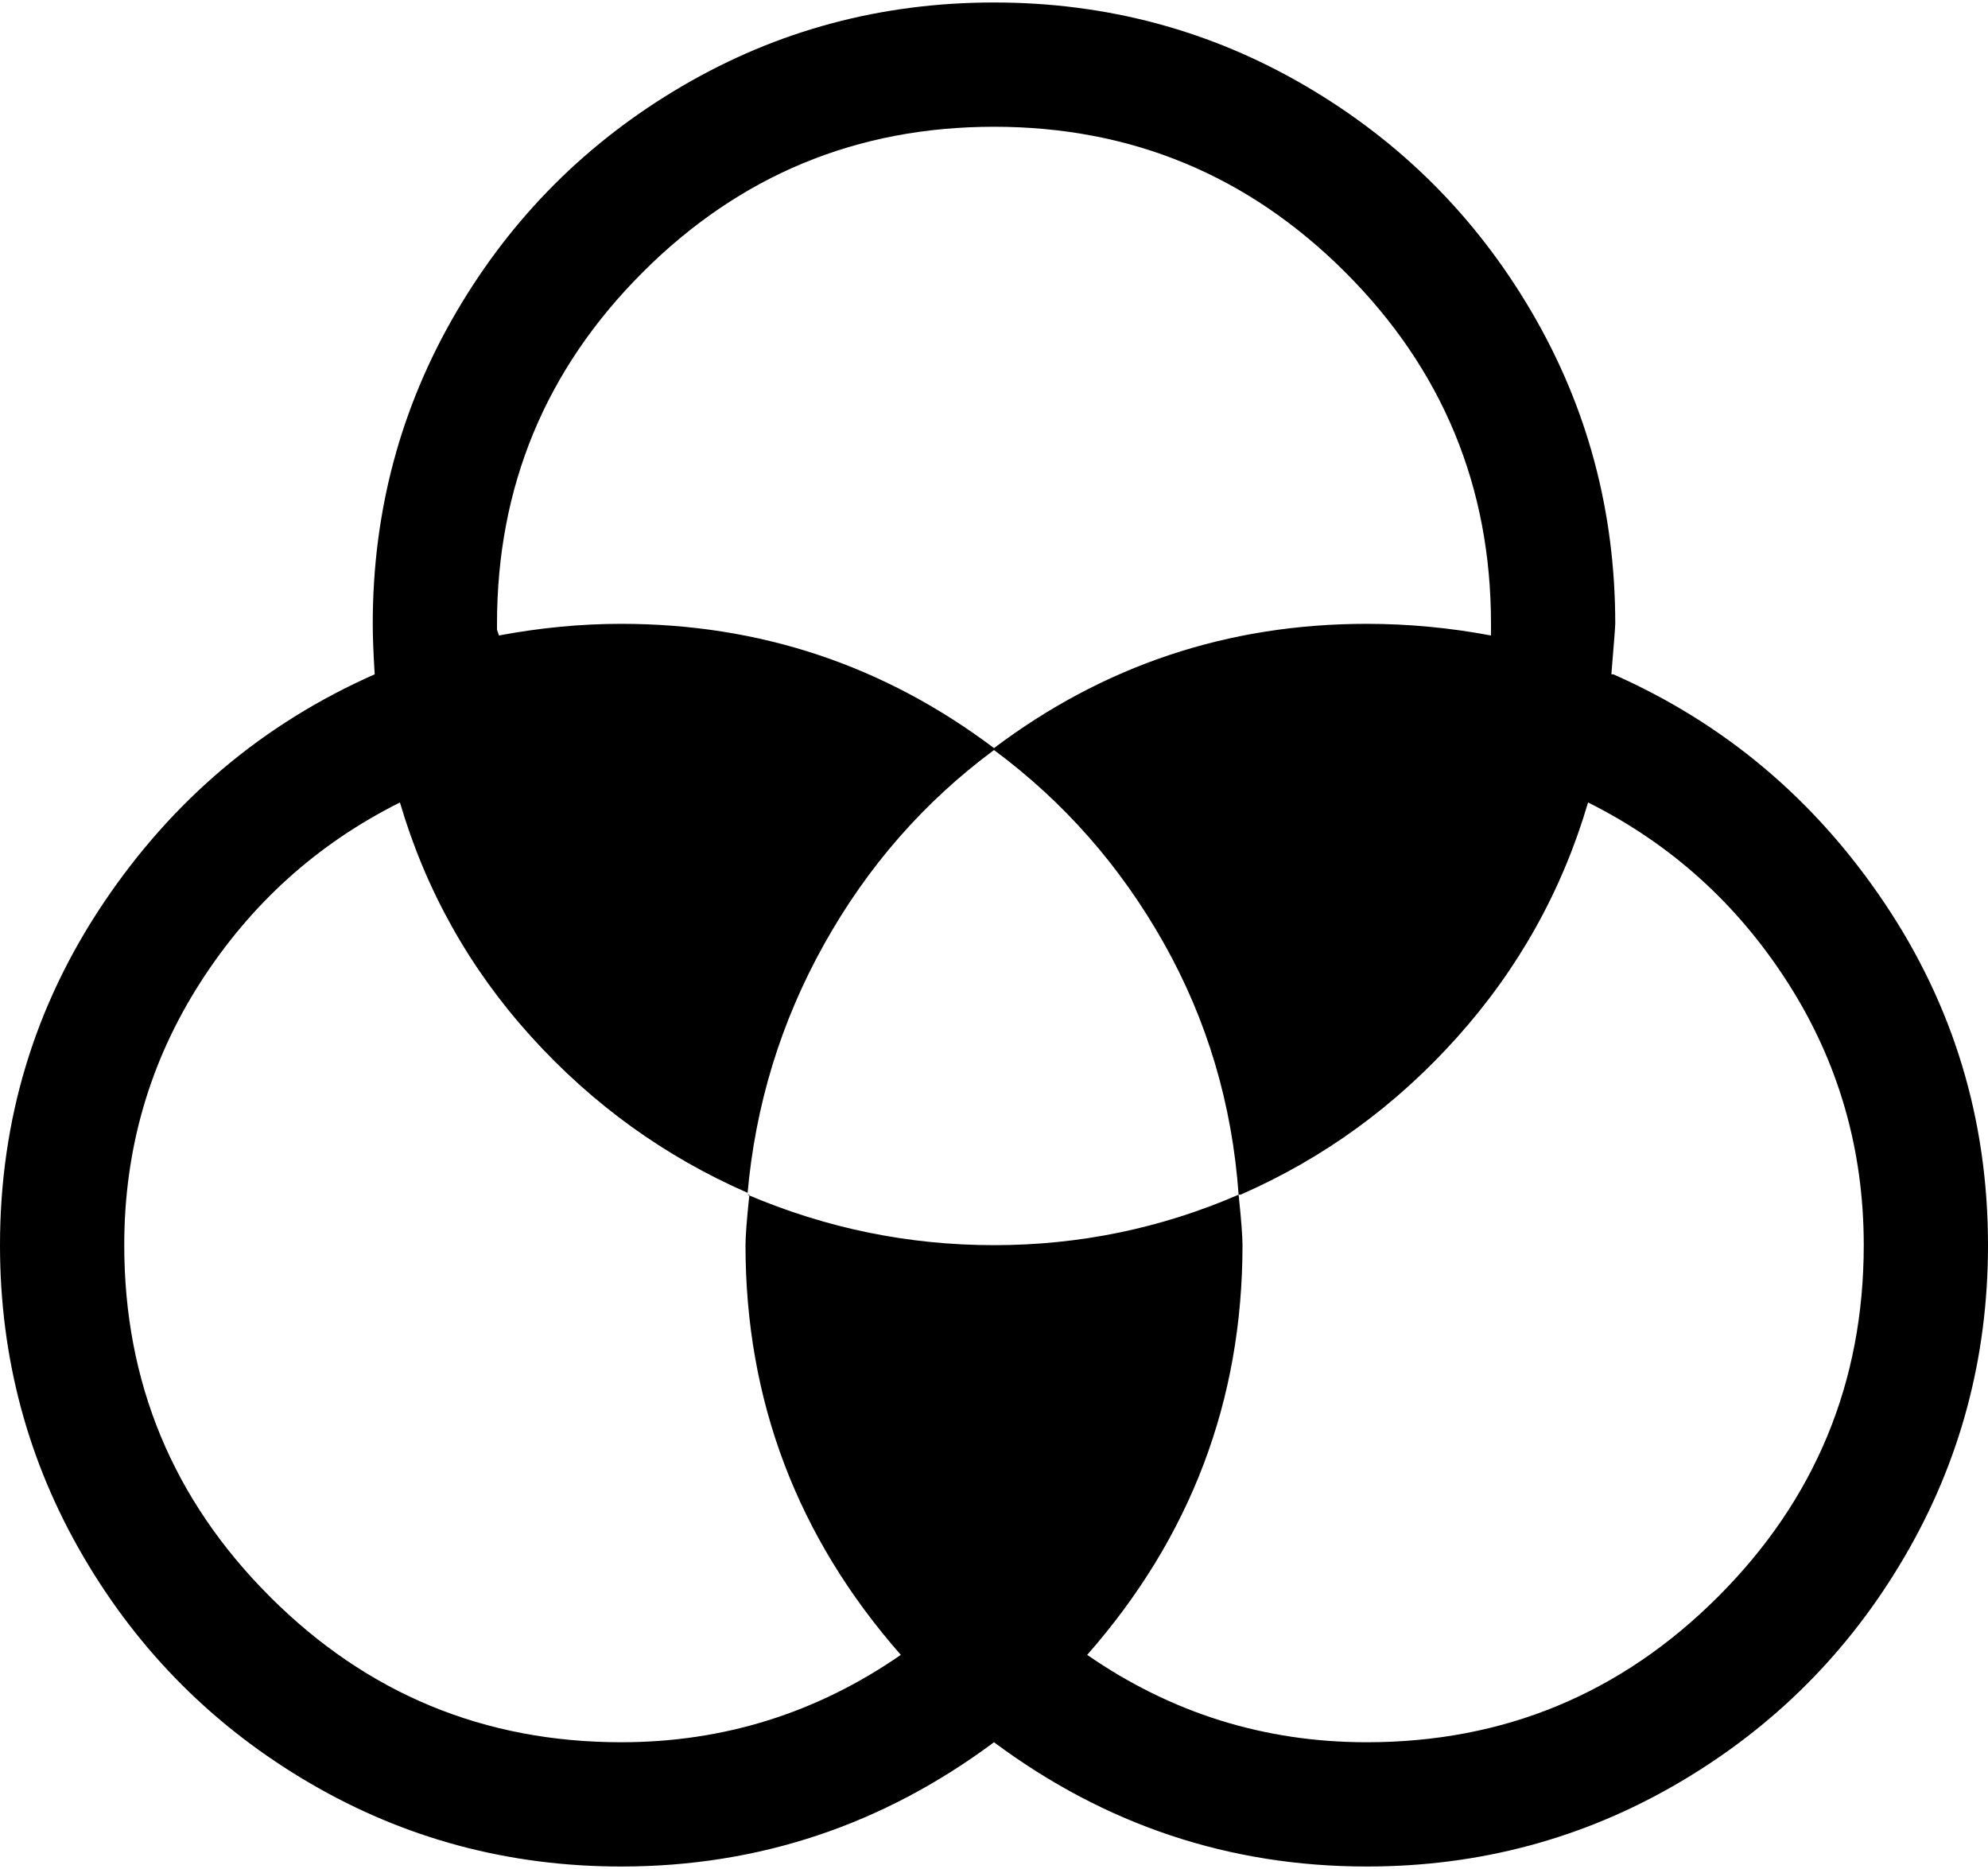 <svg xmlns="http://www.w3.org/2000/svg" width="3em" height="2.82em" viewBox="0 0 1024 960"><path fill="currentColor" d="M1024 640q0 87-43 160.5T864.5 917T704 960q-106 0-192-64q-86 64-192 64q-87 0-160.5-43T43 800.5T0 640q0-97 53.5-176.5T193 346q-1-16-1-26q0-87 43-160.5T351.5 43T512 0t160.5 43T789 159.5T832 320q0 2-2 26h1q86 38 139.5 117.5T1024 640m-960 0q0 106 75 181t181 75q79 0 144-45q-80-91-80-211q0-7 2-26h-1q61 26 127 26t126-26q-5-70-38.5-129.5T512 385q-54 40-87.5 100T385 614v-1q-64-28-111.5-80.5T206 412q-64 32-103 93T64 640M512 64q-106 0-181 75t-75 181v3l1 3q32-6 63-6q107 0 192 64q85-64 192-64q32 0 64 6v-6q0-106-75-181T512 64m306 348q-20 68-67.5 121T639 614h-1q2 19 2 26q0 120-80 211q65 45 144 45q106 0 181-75t75-181q0-74-39-135t-103-93"/></svg>